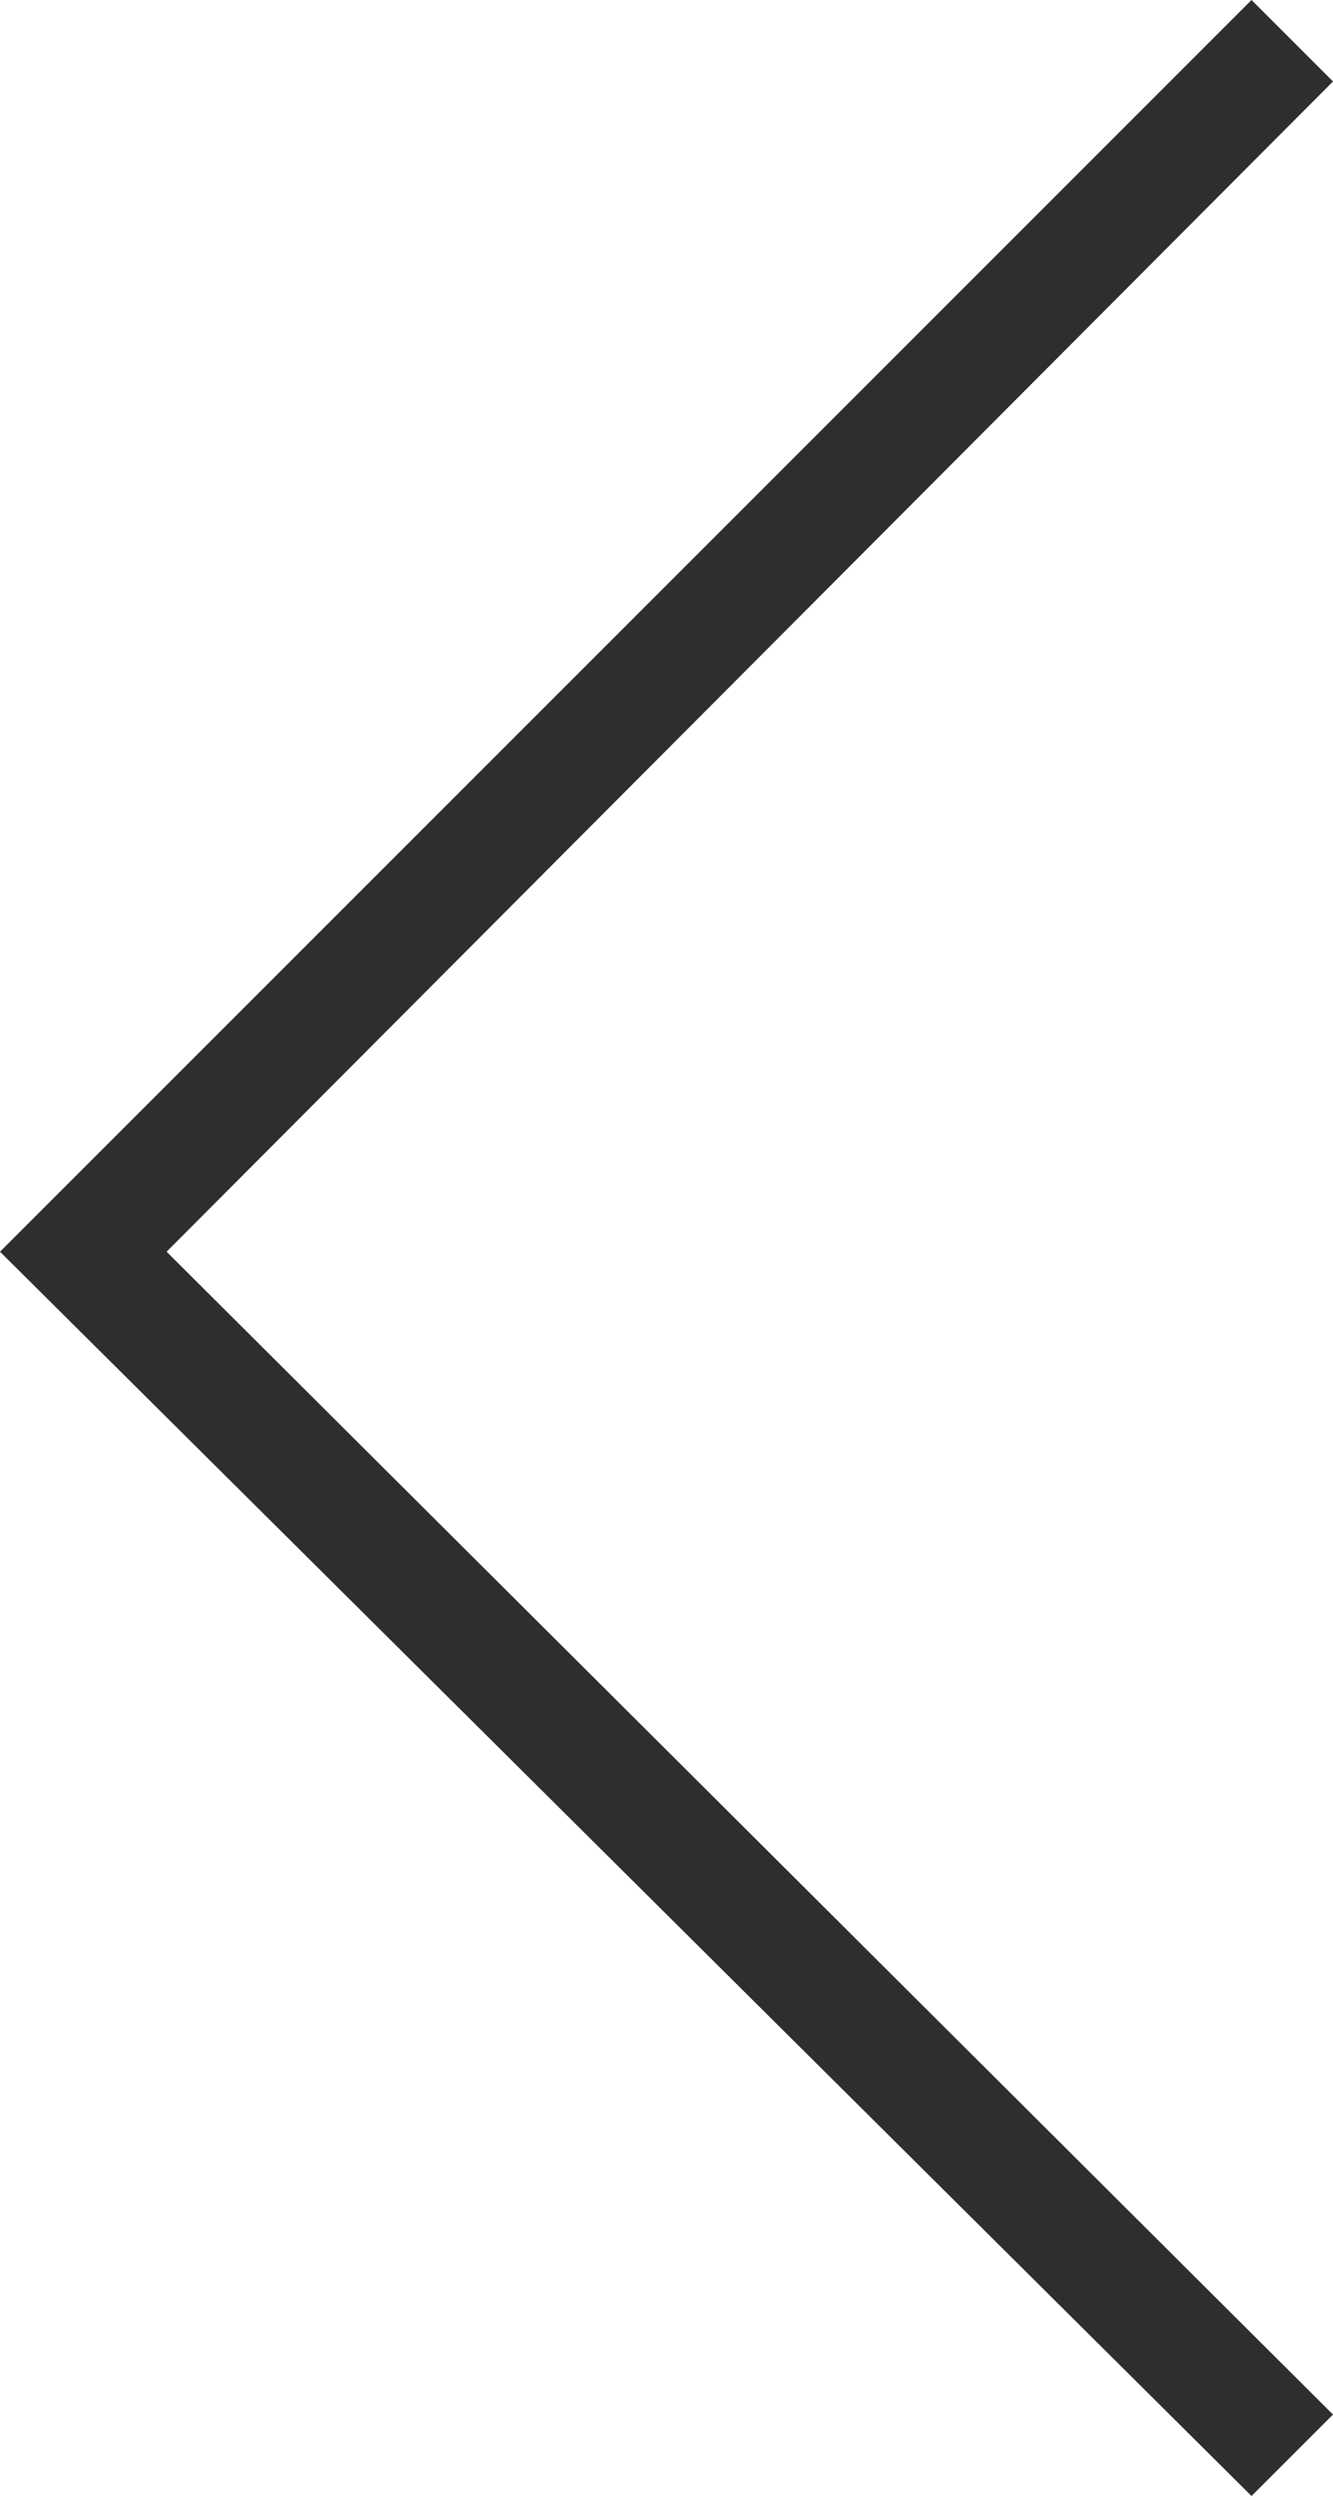 <?xml version="1.0" encoding="utf-8"?>
<!-- Generator: Adobe Illustrator 20.0.0, SVG Export Plug-In . SVG Version: 6.00 Build 0)  -->
<svg version="1.1" id="Layer_1" xmlns="http://www.w3.org/2000/svg" xmlns:xlink="http://www.w3.org/1999/xlink" x="0px" y="0px"
	 viewBox="0 0 36 67.5" style="enable-background:new 0 0 36 67.5;" xml:space="preserve">
<style type="text/css">
	.st0{fill:#2E2E2E;}
</style>
<path class="st0" d="M0,33.8L33.8,0L36,2.2L4.5,33.8L36,65.2l-2.2,2.2L0,33.8z"/>
</svg>
